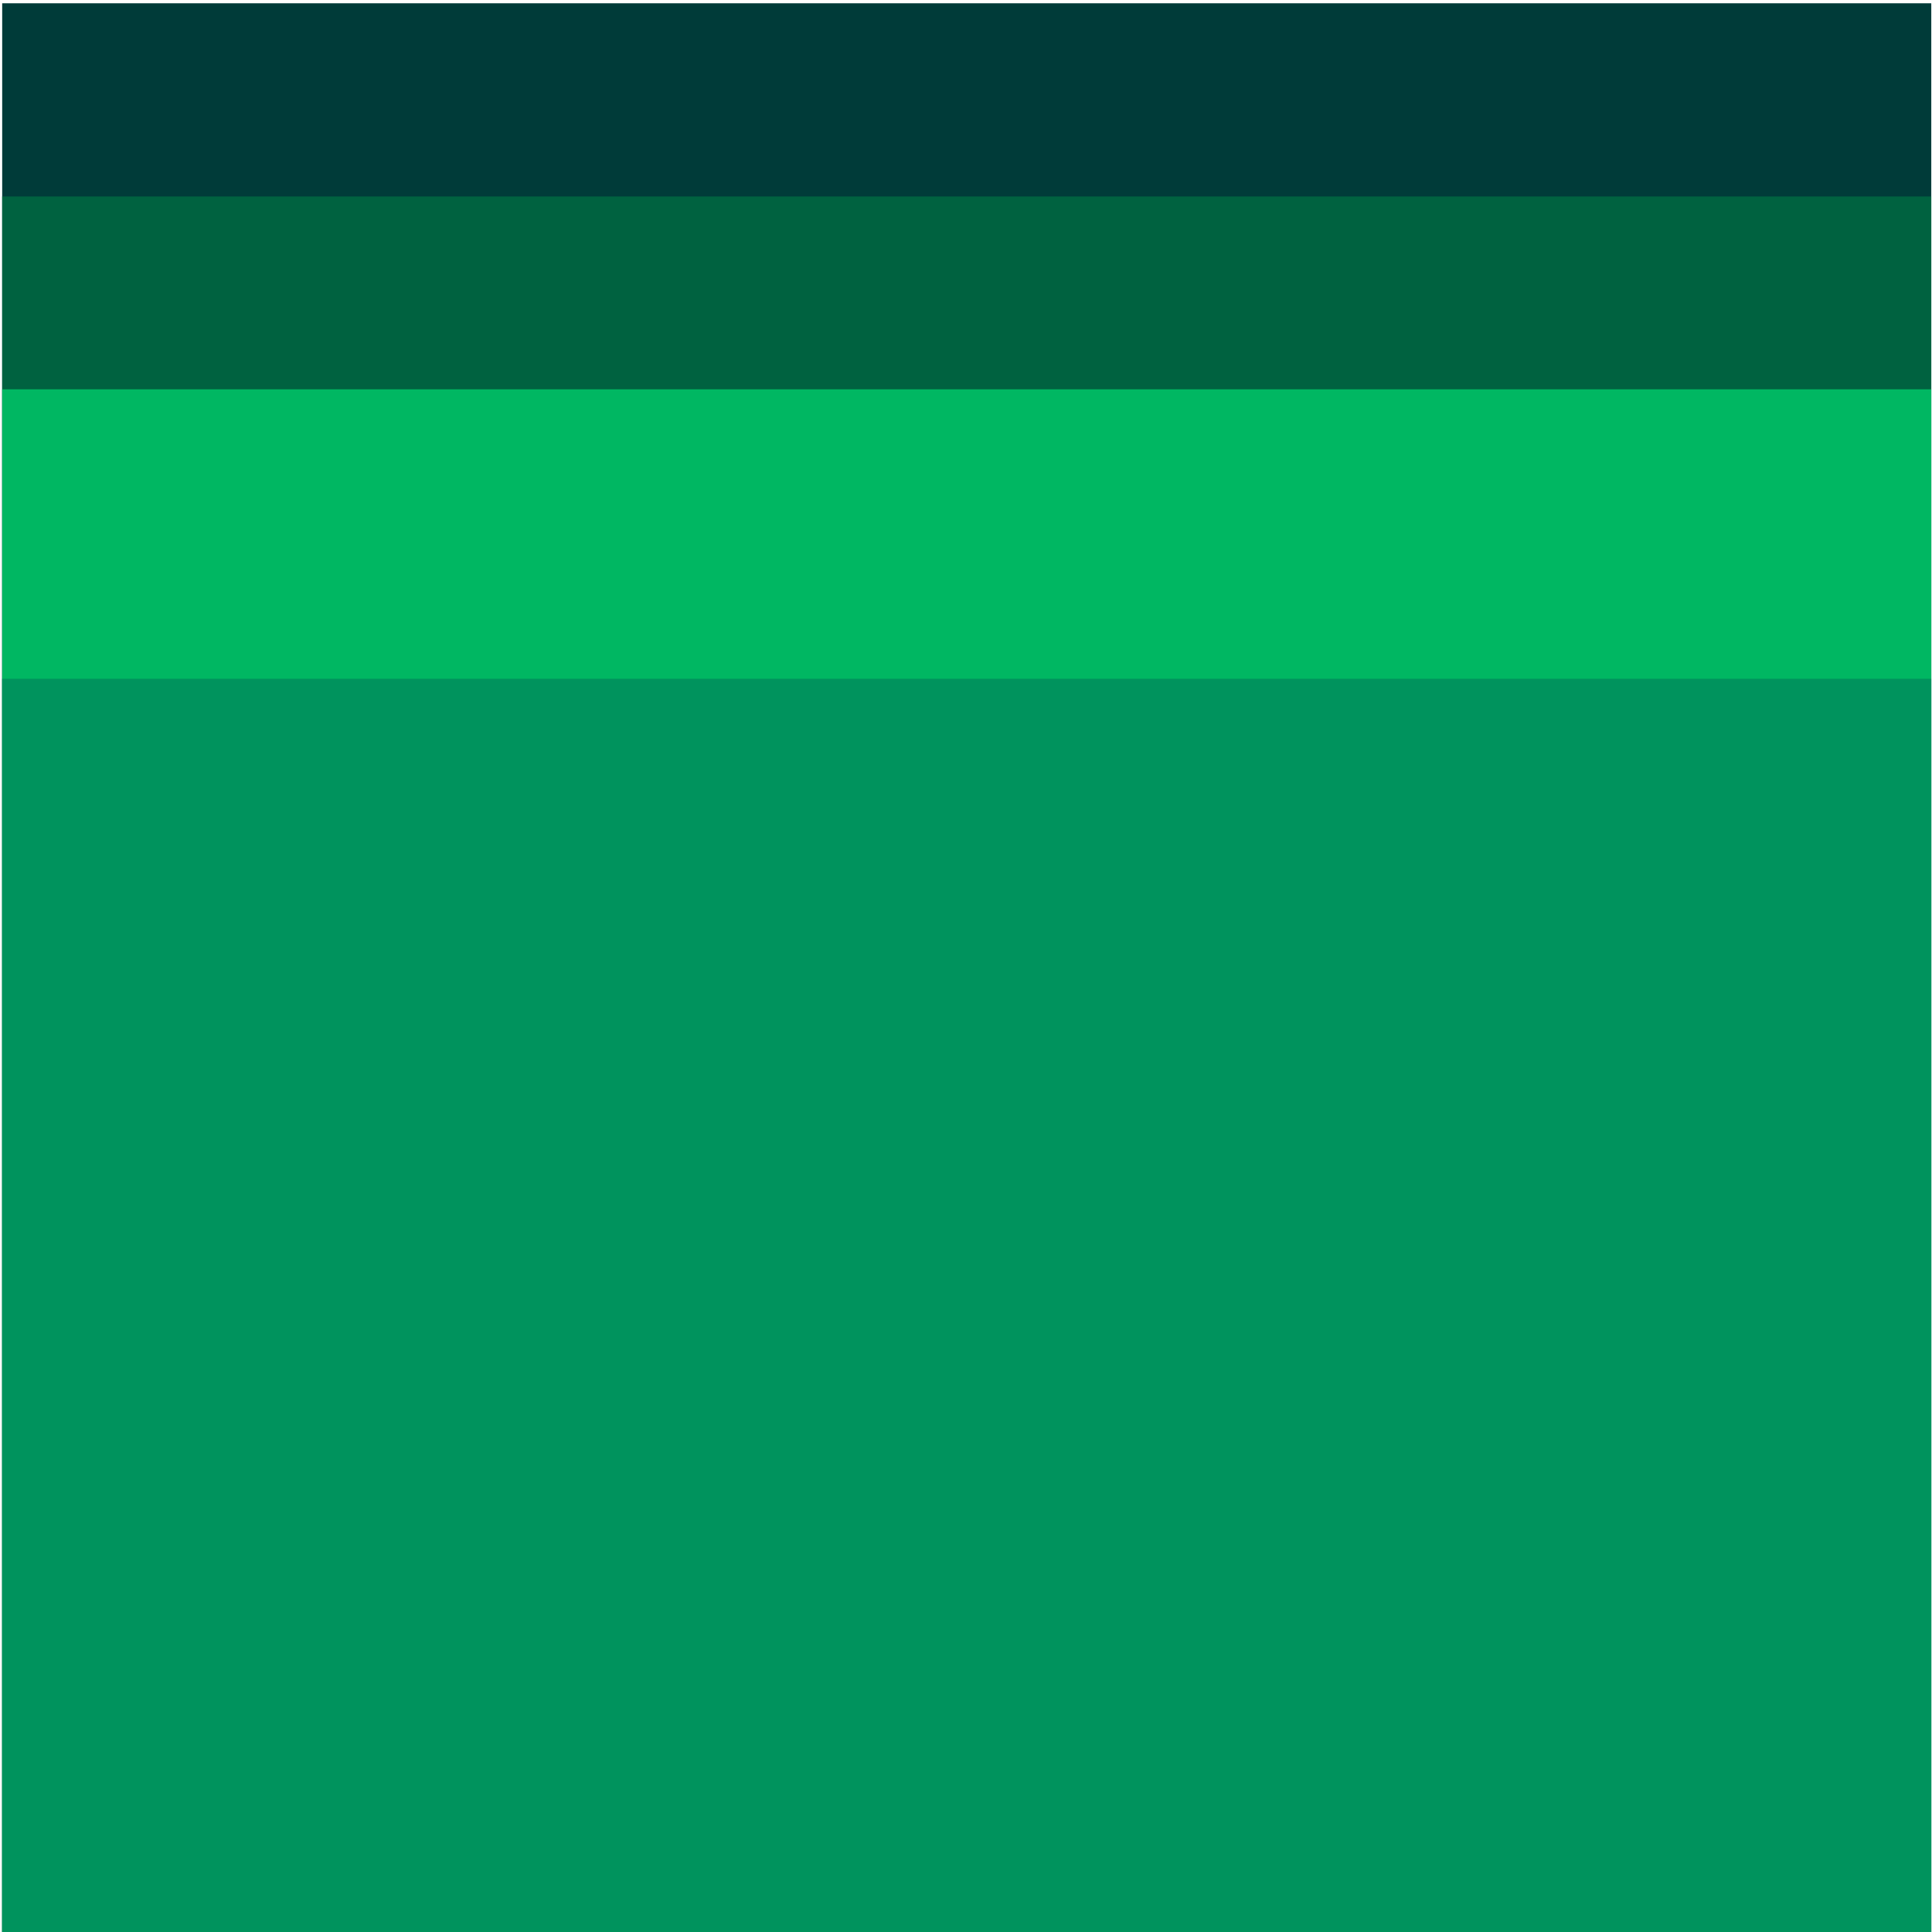 <?xml version="1.0" encoding="UTF-8" standalone="no"?>
<!-- Created with Inkscape (http://www.inkscape.org/) -->

<svg
   xmlns:dc="http://purl.org/dc/elements/1.1/"
   xmlns:cc="http://creativecommons.org/ns#"
   xmlns:rdf="http://www.w3.org/1999/02/22-rdf-syntax-ns#"
   xmlns:svg="http://www.w3.org/2000/svg"
   xmlns="http://www.w3.org/2000/svg"
   xmlns:sodipodi="http://sodipodi.sourceforge.net/DTD/sodipodi-0.dtd"
   xmlns:inkscape="http://www.inkscape.org/namespaces/inkscape"
   width="0.265mm"
   height="0.265mm"
   viewBox="0 0 0.265 0.265"
   version="1.1"
   id="svg22697"
   inkscape:version="0.92.4 (5da689c313, 2019-01-14)"
   sodipodi:docname="00011111.svg">
  <defs
     id="defs22691" />
  <sodipodi:namedview
     id="base"
     pagecolor="#ffffff"
     bordercolor="#666666"
     borderopacity="1.0"
     inkscape:pageopacity="0.0"
     inkscape:pageshadow="2"
     inkscape:zoom="181.01934"
     inkscape:cx="1.1993429"
     inkscape:cy="0.92569909"
     inkscape:document-units="mm"
     inkscape:current-layer="g9324"
     showgrid="false"
     inkscape:window-width="1920"
     inkscape:window-height="1057"
     inkscape:window-x="-8"
     inkscape:window-y="-8"
     inkscape:window-maximized="1" />
  <g
     inkscape:label="Layer 1"
     inkscape:groupmode="layer"
     id="layer1"
     transform="translate(236.785,-46.623)">
    <g
       id="g9324"
       transform="matrix(0,0.05,-0.05,0,-292.446,26.237)">
      <g
         id="g9324-9"
         transform="translate(-0.258,1.326)">
        <rect
           y="-1119.844"
           x="407.987"
           height="5.292"
           width="5.292"
           id="rect9322"
           style="opacity:1;fill:#003b39;fill-opacity:1;fill-rule:nonzero;stroke:none;stroke-width:0.167;stroke-linecap:round;stroke-linejoin:miter;stroke-miterlimit:4;stroke-dasharray:none;stroke-dashoffset:0;stroke-opacity:1;paint-order:markers stroke fill" />
        <rect
           style="opacity:1;fill:#006240;fill-opacity:1;fill-rule:nonzero;stroke:none;stroke-width:0.237;stroke-linecap:round;stroke-linejoin:miter;stroke-miterlimit:4;stroke-dasharray:none;stroke-dashoffset:0;stroke-opacity:1;paint-order:markers stroke fill"
           id="rect9320"
           width="4.762"
           height="5.292"
           x="408.517"
           y="-1119.844" />
        <rect
           y="-1119.844"
           x="409.046"
           height="5.292"
           width="4.233"
           id="rect9318"
           style="opacity:1;fill:#00b762;fill-opacity:1;fill-rule:nonzero;stroke:none;stroke-width:0.529;stroke-linecap:round;stroke-linejoin:miter;stroke-miterlimit:4;stroke-dasharray:none;stroke-dashoffset:0;stroke-opacity:1;paint-order:markers stroke fill" />
        <rect
           style="opacity:1;fill:#00935d;fill-opacity:1;fill-rule:nonzero;stroke:none;stroke-width:0.427;stroke-linecap:round;stroke-linejoin:miter;stroke-miterlimit:4;stroke-dasharray:none;stroke-dashoffset:0;stroke-opacity:1;paint-order:markers stroke fill"
           id="rect9316"
           width="3.44"
           height="5.292"
           x="409.84"
           y="-1119.844" />
      </g>
    </g>
  </g>
</svg>

